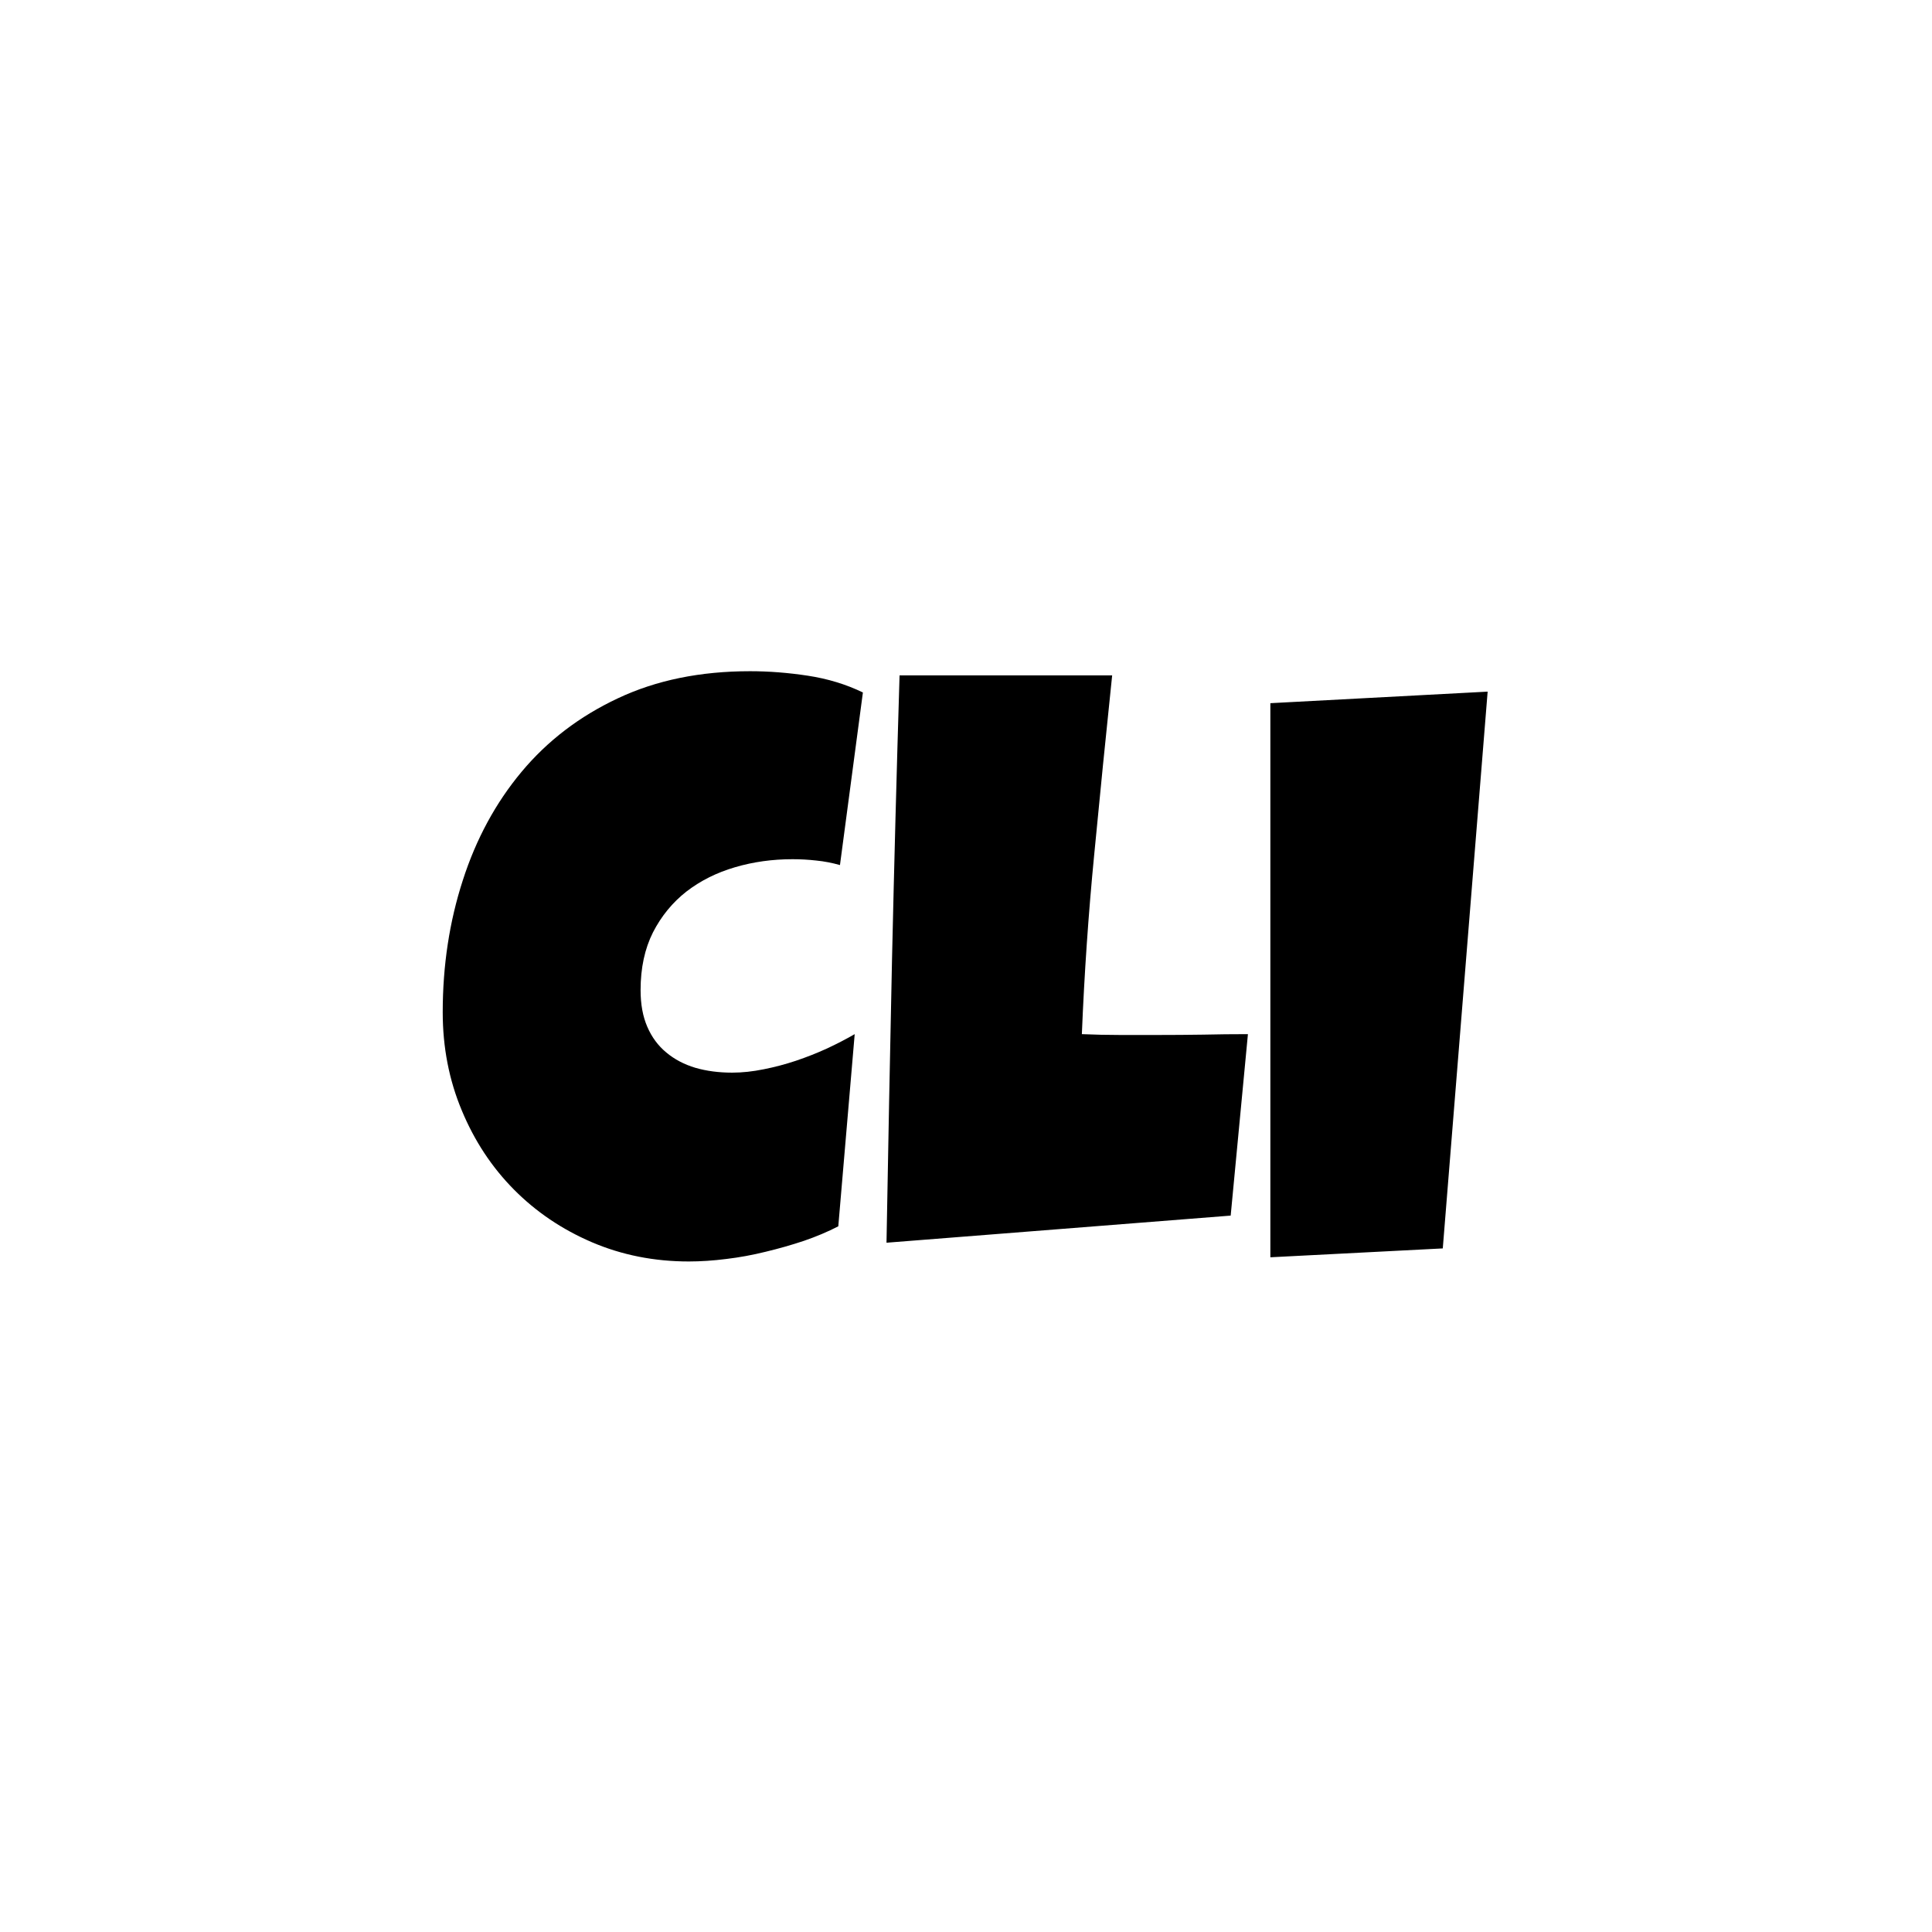 <svg xmlns="http://www.w3.org/2000/svg" version="1.1" xmlns:xlink="http://www.w3.org/1999/xlink" xmlns:svgjs="http://svgjs.dev/svgjs" width="1000" height="1000" viewBox="0 0 1000 1000"><rect width="1000" height="1000" fill="#ffffff"></rect><g transform="matrix(0.7,0,0,0.7,149.576,282.127)"><svg viewBox="0 0 396 247" data-background-color="#ffffff" preserveAspectRatio="xMidYMid meet" height="623" width="1000" xmlns="http://www.w3.org/2000/svg" xmlns:xlink="http://www.w3.org/1999/xlink"><g id="tight-bounds" transform="matrix(1,0,0,1,0.24,-0.1)"><svg viewBox="0 0 395.52 247.2" height="247.2" width="395.52"><g><svg></svg></g><g><svg viewBox="0 0 395.52 247.2" height="247.2" width="395.52"><g transform="matrix(1,0,0,1,44.552,37.08)"><svg viewBox="0 0 306.415 173.04" height="173.04" width="306.415"><g><svg viewBox="0 0 306.415 173.04" height="173.04" width="306.415"><g><svg viewBox="0 0 306.415 173.04" height="173.04" width="306.415"><g id="textblocktransform"><svg viewBox="0 0 306.415 173.04" height="173.04" width="306.415" id="textblock"><g><svg viewBox="0 0 306.415 173.04" height="173.04" width="306.415"><g transform="matrix(1,0,0,1,0,0)"><svg width="306.415" viewBox="0.34 -35.6 62.42 35.26" height="173.04" data-palette-color="#202046"><path d="M25.44-34.33L25.44-34.33 24.07-24.02Q23.36-24.22 22.66-24.29 21.95-24.37 21.24-24.37L21.24-24.37Q19.43-24.37 17.8-23.89 16.16-23.41 14.9-22.44 13.65-21.46 12.9-20 12.16-18.53 12.16-16.55L12.16-16.55Q12.16-15.28 12.56-14.36 12.96-13.43 13.7-12.82 14.43-12.21 15.43-11.91 16.43-11.62 17.63-11.62L17.63-11.62Q18.53-11.62 19.51-11.82 20.48-12.01 21.44-12.33 22.39-12.65 23.29-13.06 24.19-13.48 24.95-13.92L24.95-13.92 23.97-2.44Q23.02-1.95 21.91-1.57 20.8-1.2 19.63-0.92 18.46-0.63 17.29-0.49 16.11-0.34 15.04-0.34L15.04-0.34Q11.94-0.34 9.25-1.49 6.57-2.64 4.59-4.64 2.61-6.64 1.48-9.36 0.34-12.08 0.34-15.23L0.34-15.23Q0.34-19.41 1.54-23.11 2.73-26.81 5.05-29.59 7.37-32.37 10.8-33.98 14.23-35.6 18.7-35.6L18.7-35.6Q20.39-35.6 22.16-35.33 23.93-35.06 25.44-34.33ZM48.44-13.92L48.44-13.92 47.41-3.08 26.85-1.46Q27-9.99 27.18-18.41 27.37-26.83 27.63-35.35L27.63-35.35 40.33-35.35Q39.77-30 39.26-24.67 38.74-19.34 38.52-13.92L38.52-13.92Q39.67-13.87 40.79-13.87 41.92-13.87 43.06-13.87L43.06-13.87Q44.43-13.87 45.75-13.89 47.07-13.92 48.44-13.92ZM49.78-33.69L62.76-34.38 60.08-1.12 49.78-0.59 49.78-33.69Z" opacity="1" transform="matrix(1,0,0,1,0,0)" fill="#000000" class="wordmark-text-0" data-fill-palette-color="primary" id="text-0"></path></svg></g></svg></g></svg></g></svg></g><g></g></svg></g></svg></g><g></g></svg></g><defs></defs></svg><rect width="395.52" height="247.2" fill="none" stroke="none" visibility="hidden"></rect></g></svg></g></svg>